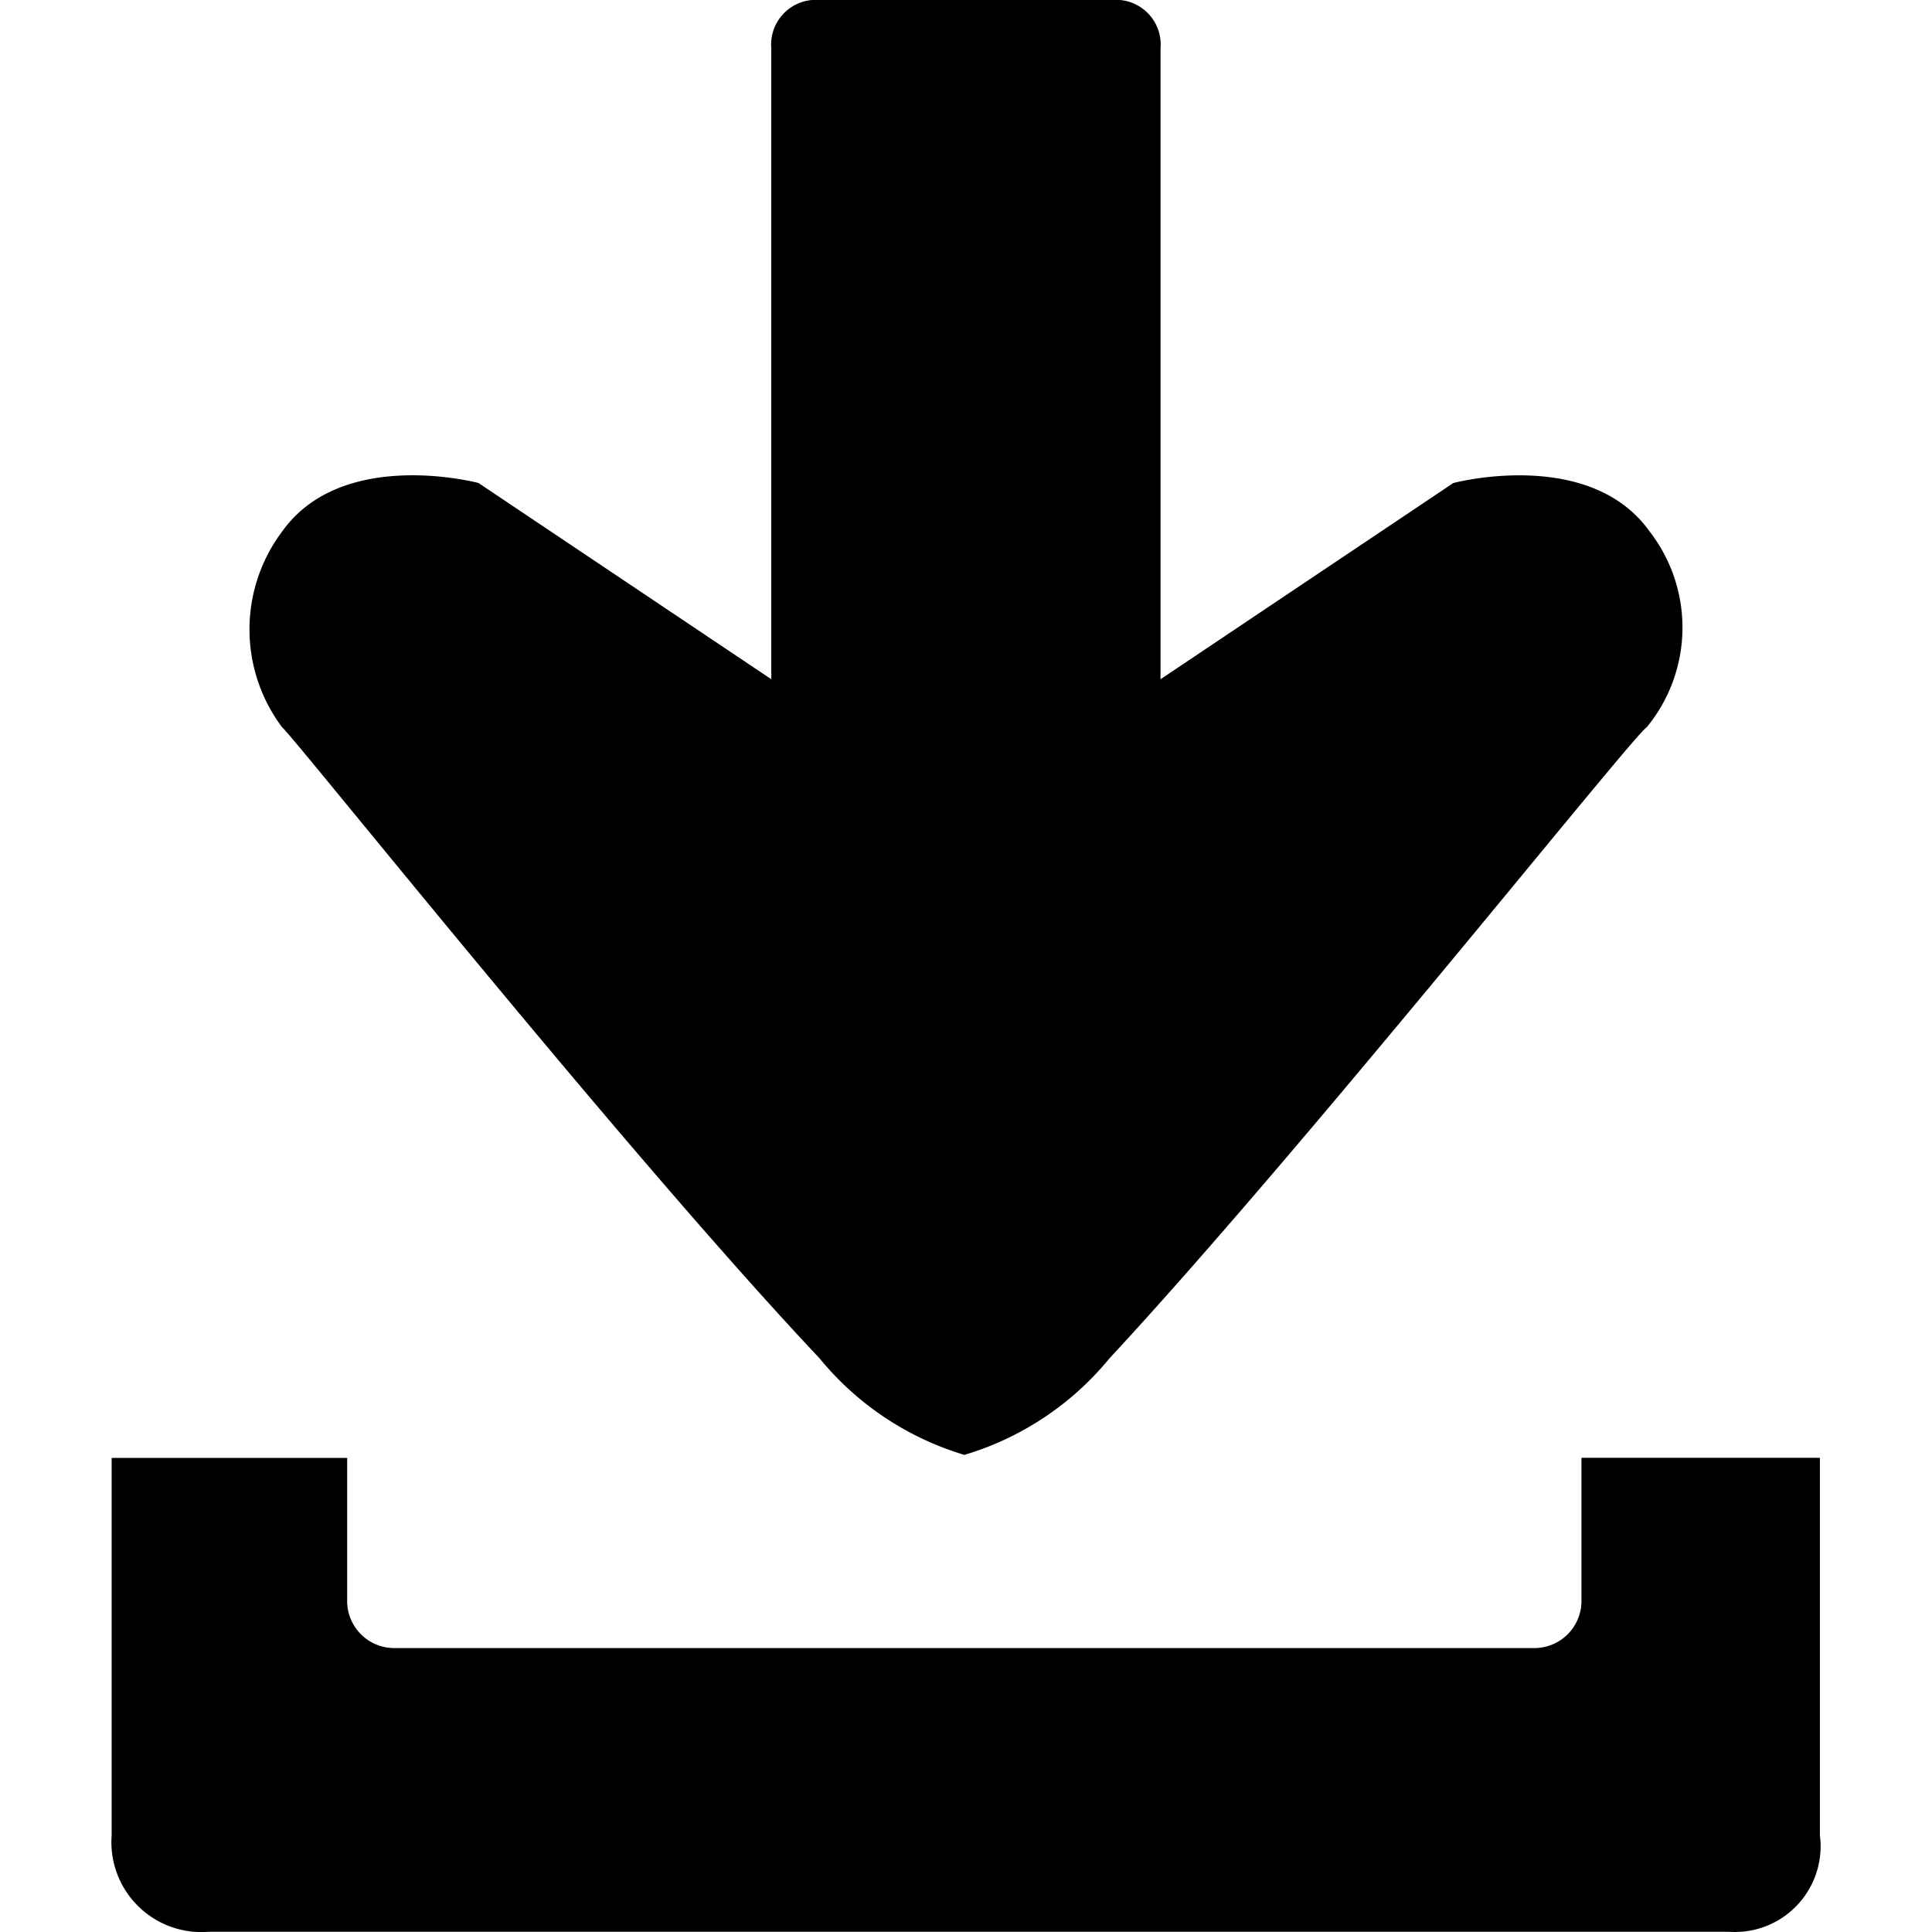 <svg xmlns="http://www.w3.org/2000/svg" width="512" height="512" viewBox="0 0 512 512">
  <g>
    <path d="M437.14,140.81c-16-22.39-52-12.8-52-12.8l-77.59,52V12.84A11.84,11.84,0,0,0,296.78,0a13.35,13.35,0,0,0-2,0H217.19a11.84,11.84,0,0,0-12.79,10.8,11.13,11.13,0,0,0,0,2V180l-77.59-52s-36-9.59-52,12.8a43.22,43.22,0,0,0,0,52c2.4,1.6,90.38,112,142.37,167.16a78.78,78.78,0,0,0,38.39,25.6A78.76,78.76,0,0,0,294,360C346,304,433.14,194.4,436.34,192.8A41.59,41.59,0,0,0,437.14,140.81Z" fill="currentColor"/>
    <path d="M482.29,486.34v-100H419.1V424A12.48,12.48,0,0,1,407,436.75H104.77A12.48,12.48,0,0,1,92,424.6c0-.22,0-.43,0-.65V386.36H29.59v100a23.83,23.83,0,0,0,21.94,25.59,24.84,24.84,0,0,0,3.66,0H458.3a22.71,22.71,0,0,0,24.13-21.2A22.19,22.19,0,0,0,482.29,486.34Z" fill="currentColor"/>
  </g>
</svg>
